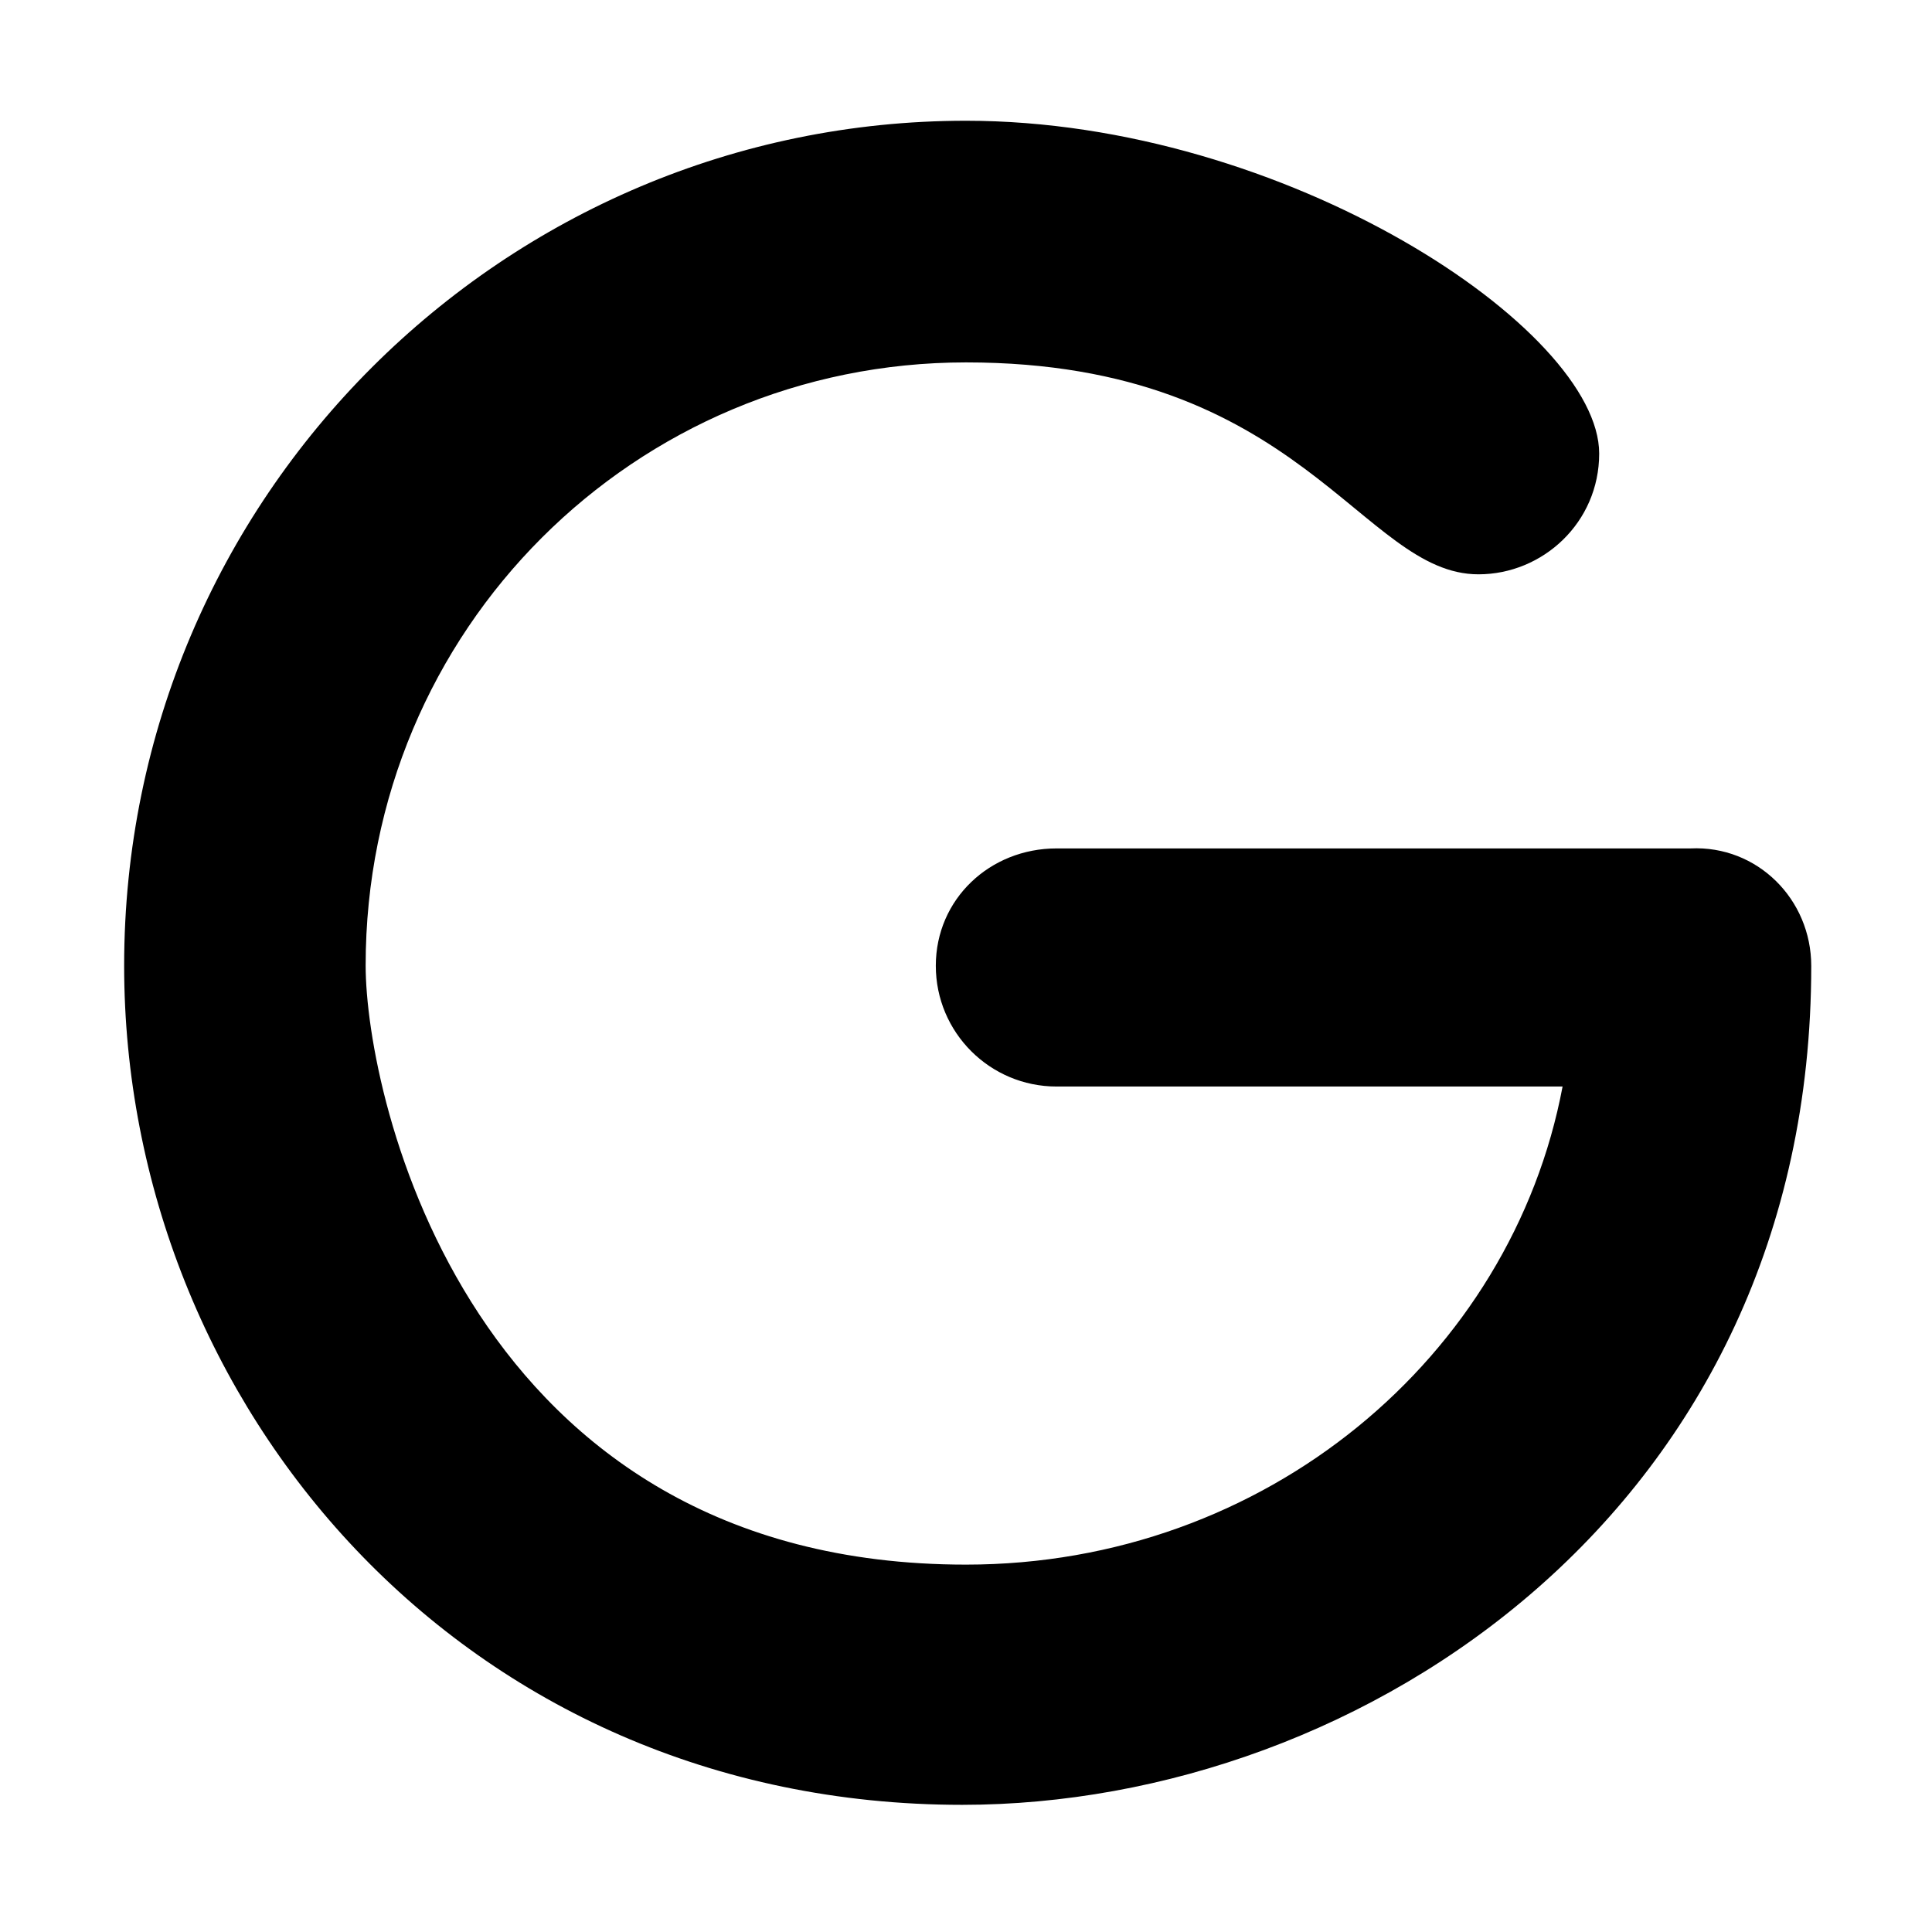 <svg xmlns="http://www.w3.org/2000/svg" viewBox="0 0 448 512" height="1em" width="1em">
  <path d="M448 256c0 143.4-118.6 222.3-225 222.3C90.7 478.3.9 372.1.9 255.9.9 131.5 101.8 32 224 32c84.84 0 167.8 55.28 167.8 88.2 0 18.28-14.95 32-32 32-31.04 0-46.79-56.16-135.8-56.16-87.66 0-159.1 70.66-159.1 159.8 0 34.81 27.19 158.8 159.1 158.8 79.45 0 144.6-55.1 158.1-126.7H248c-17.67 0-32-14.33-32-32s14.33-31.1 32-31.1h168c17.7-.84 32 13.46 32 31.16z"/>
</svg>
